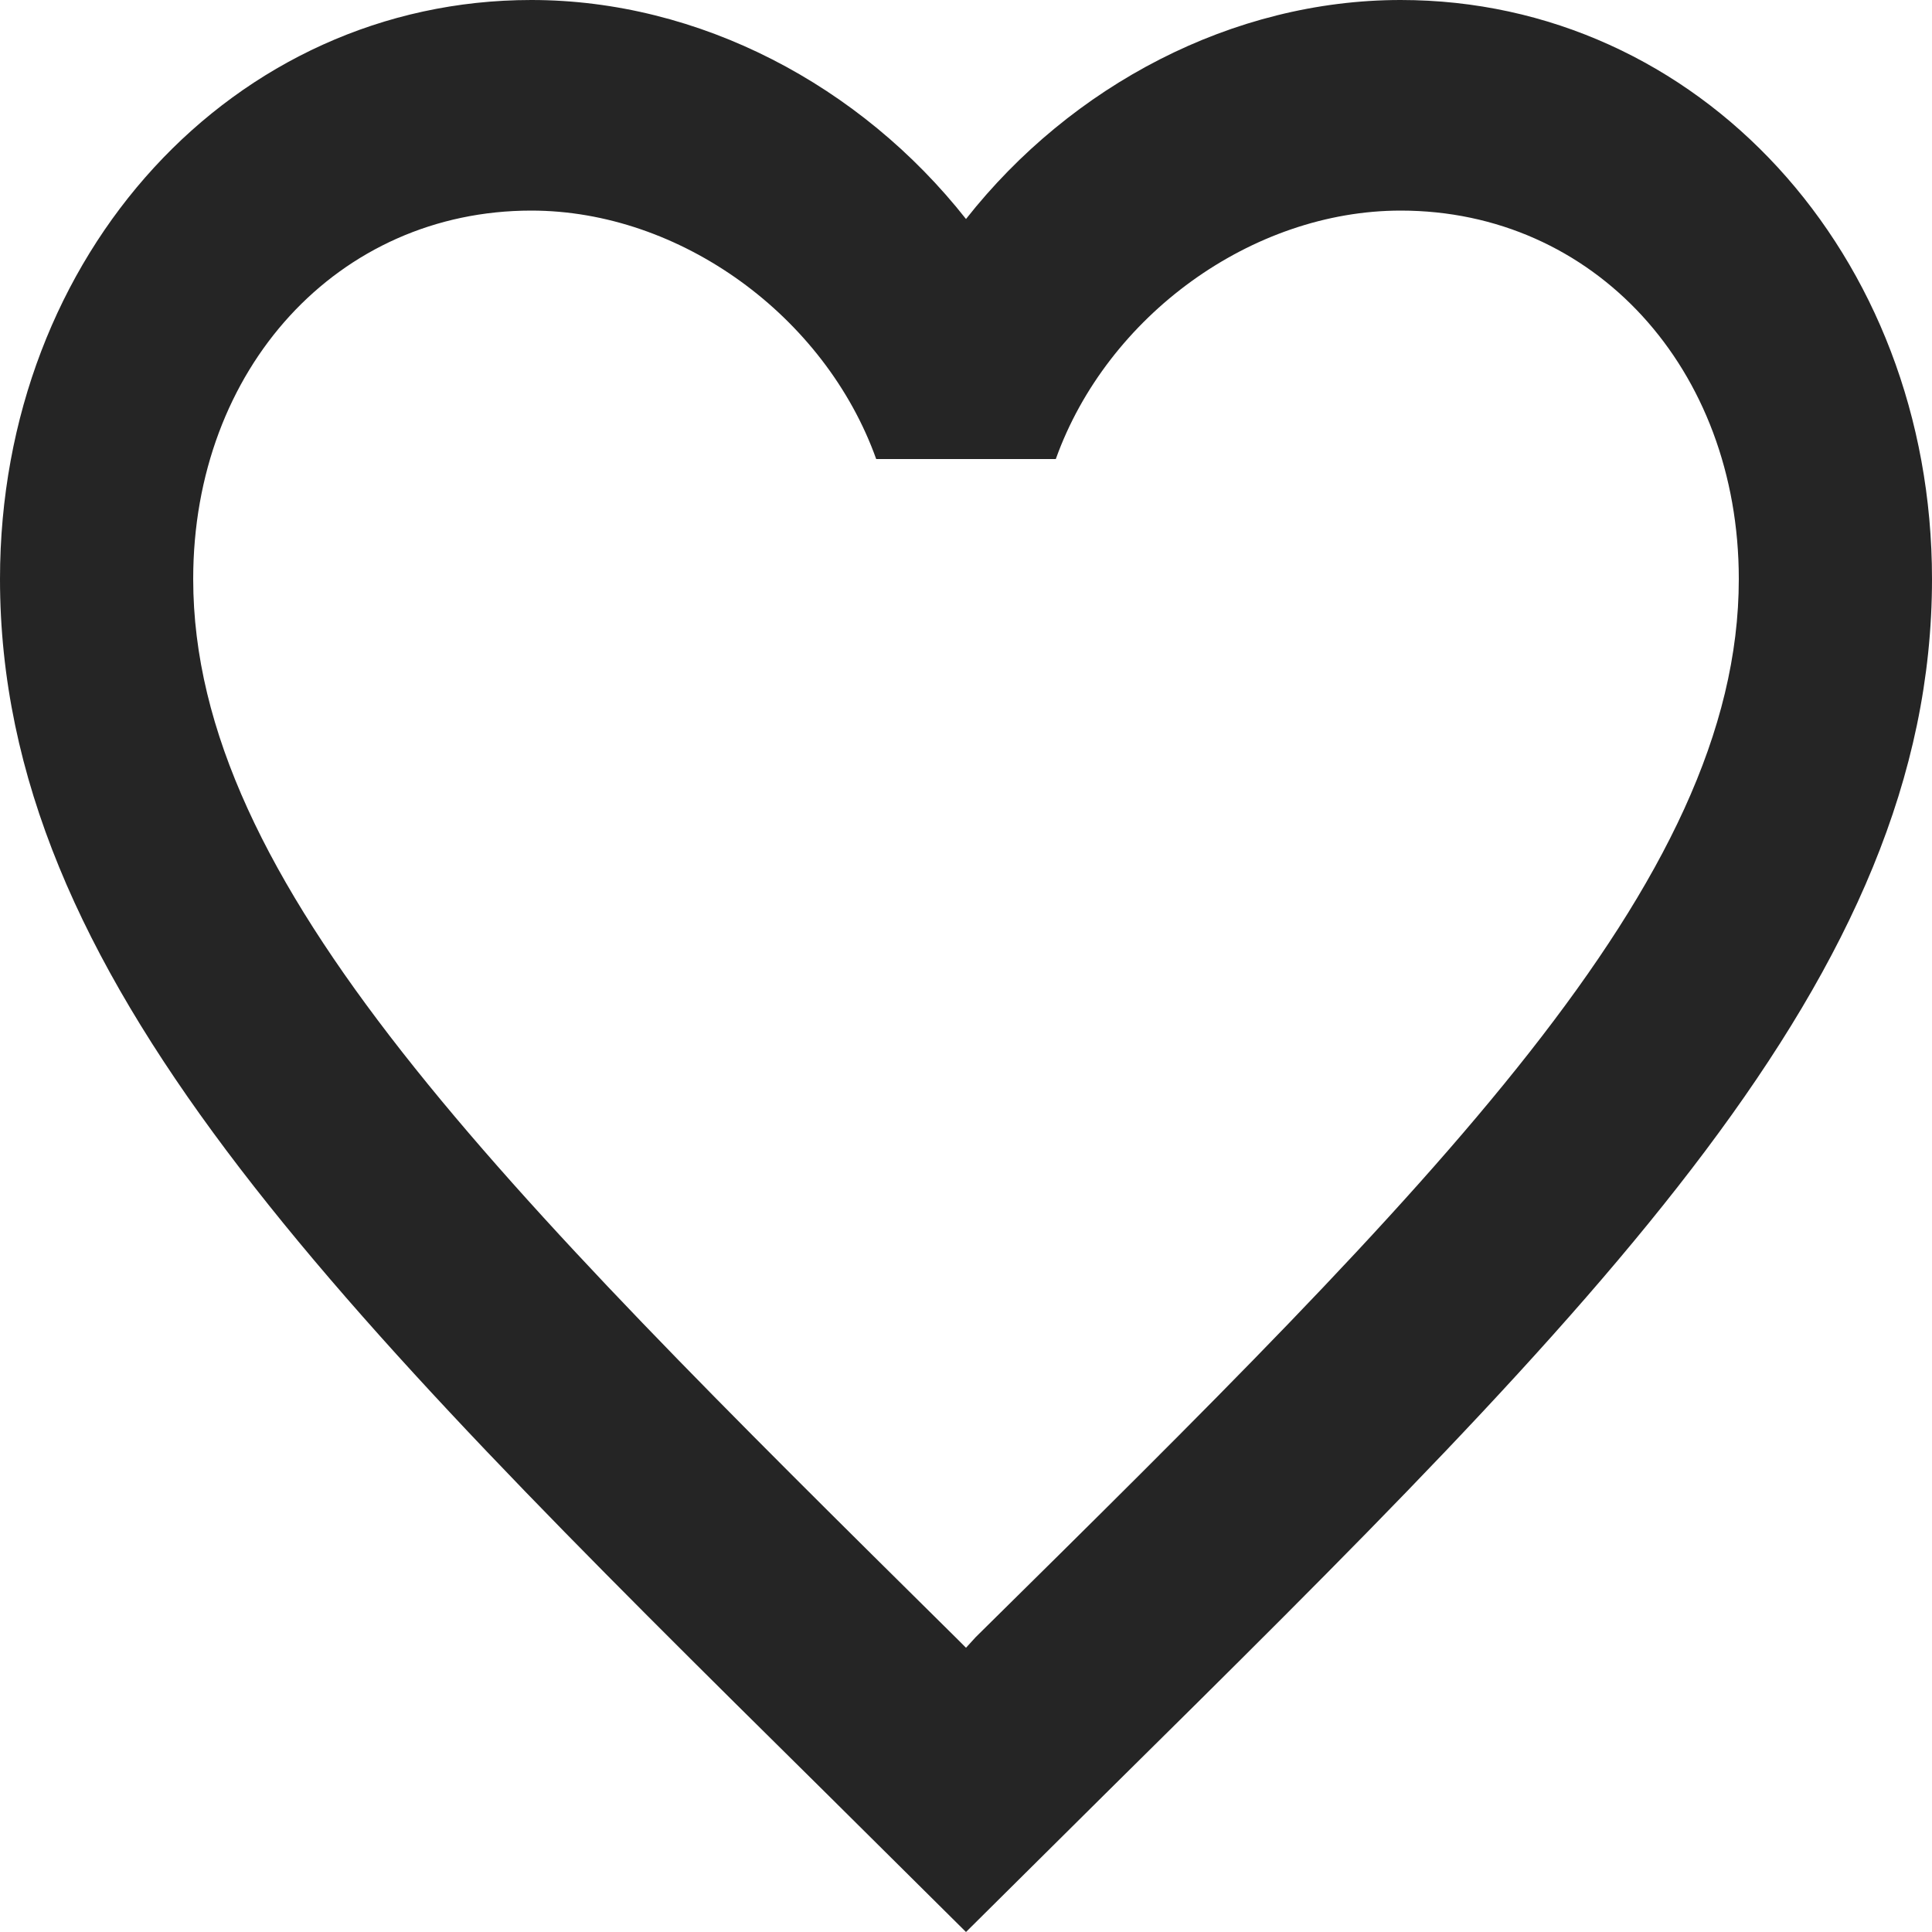 <svg width="25" height="25" viewBox="0 0 25 25" fill="none" xmlns="http://www.w3.org/2000/svg">
<path d="M12.625 21.185L12.5 21.322L12.363 21.185C6.425 15.313 2.5 11.431 2.5 7.493C2.5 4.768 4.375 2.725 6.875 2.725C8.8 2.725 10.675 4.087 11.338 5.94H13.662C14.325 4.087 16.2 2.725 18.125 2.725C20.625 2.725 22.5 4.768 22.5 7.493C22.5 11.431 18.575 15.313 12.625 21.185ZM18.125 0C15.95 0 13.863 1.104 12.5 2.834C11.137 1.104 9.05 0 6.875 0C3.025 0 0 3.283 0 7.493C0 12.629 4.25 16.839 10.688 23.202L12.5 25L14.312 23.202C20.75 16.839 25 12.629 25 7.493C25 3.283 21.975 0 18.125 0Z" fill="#252525"/>
</svg>
